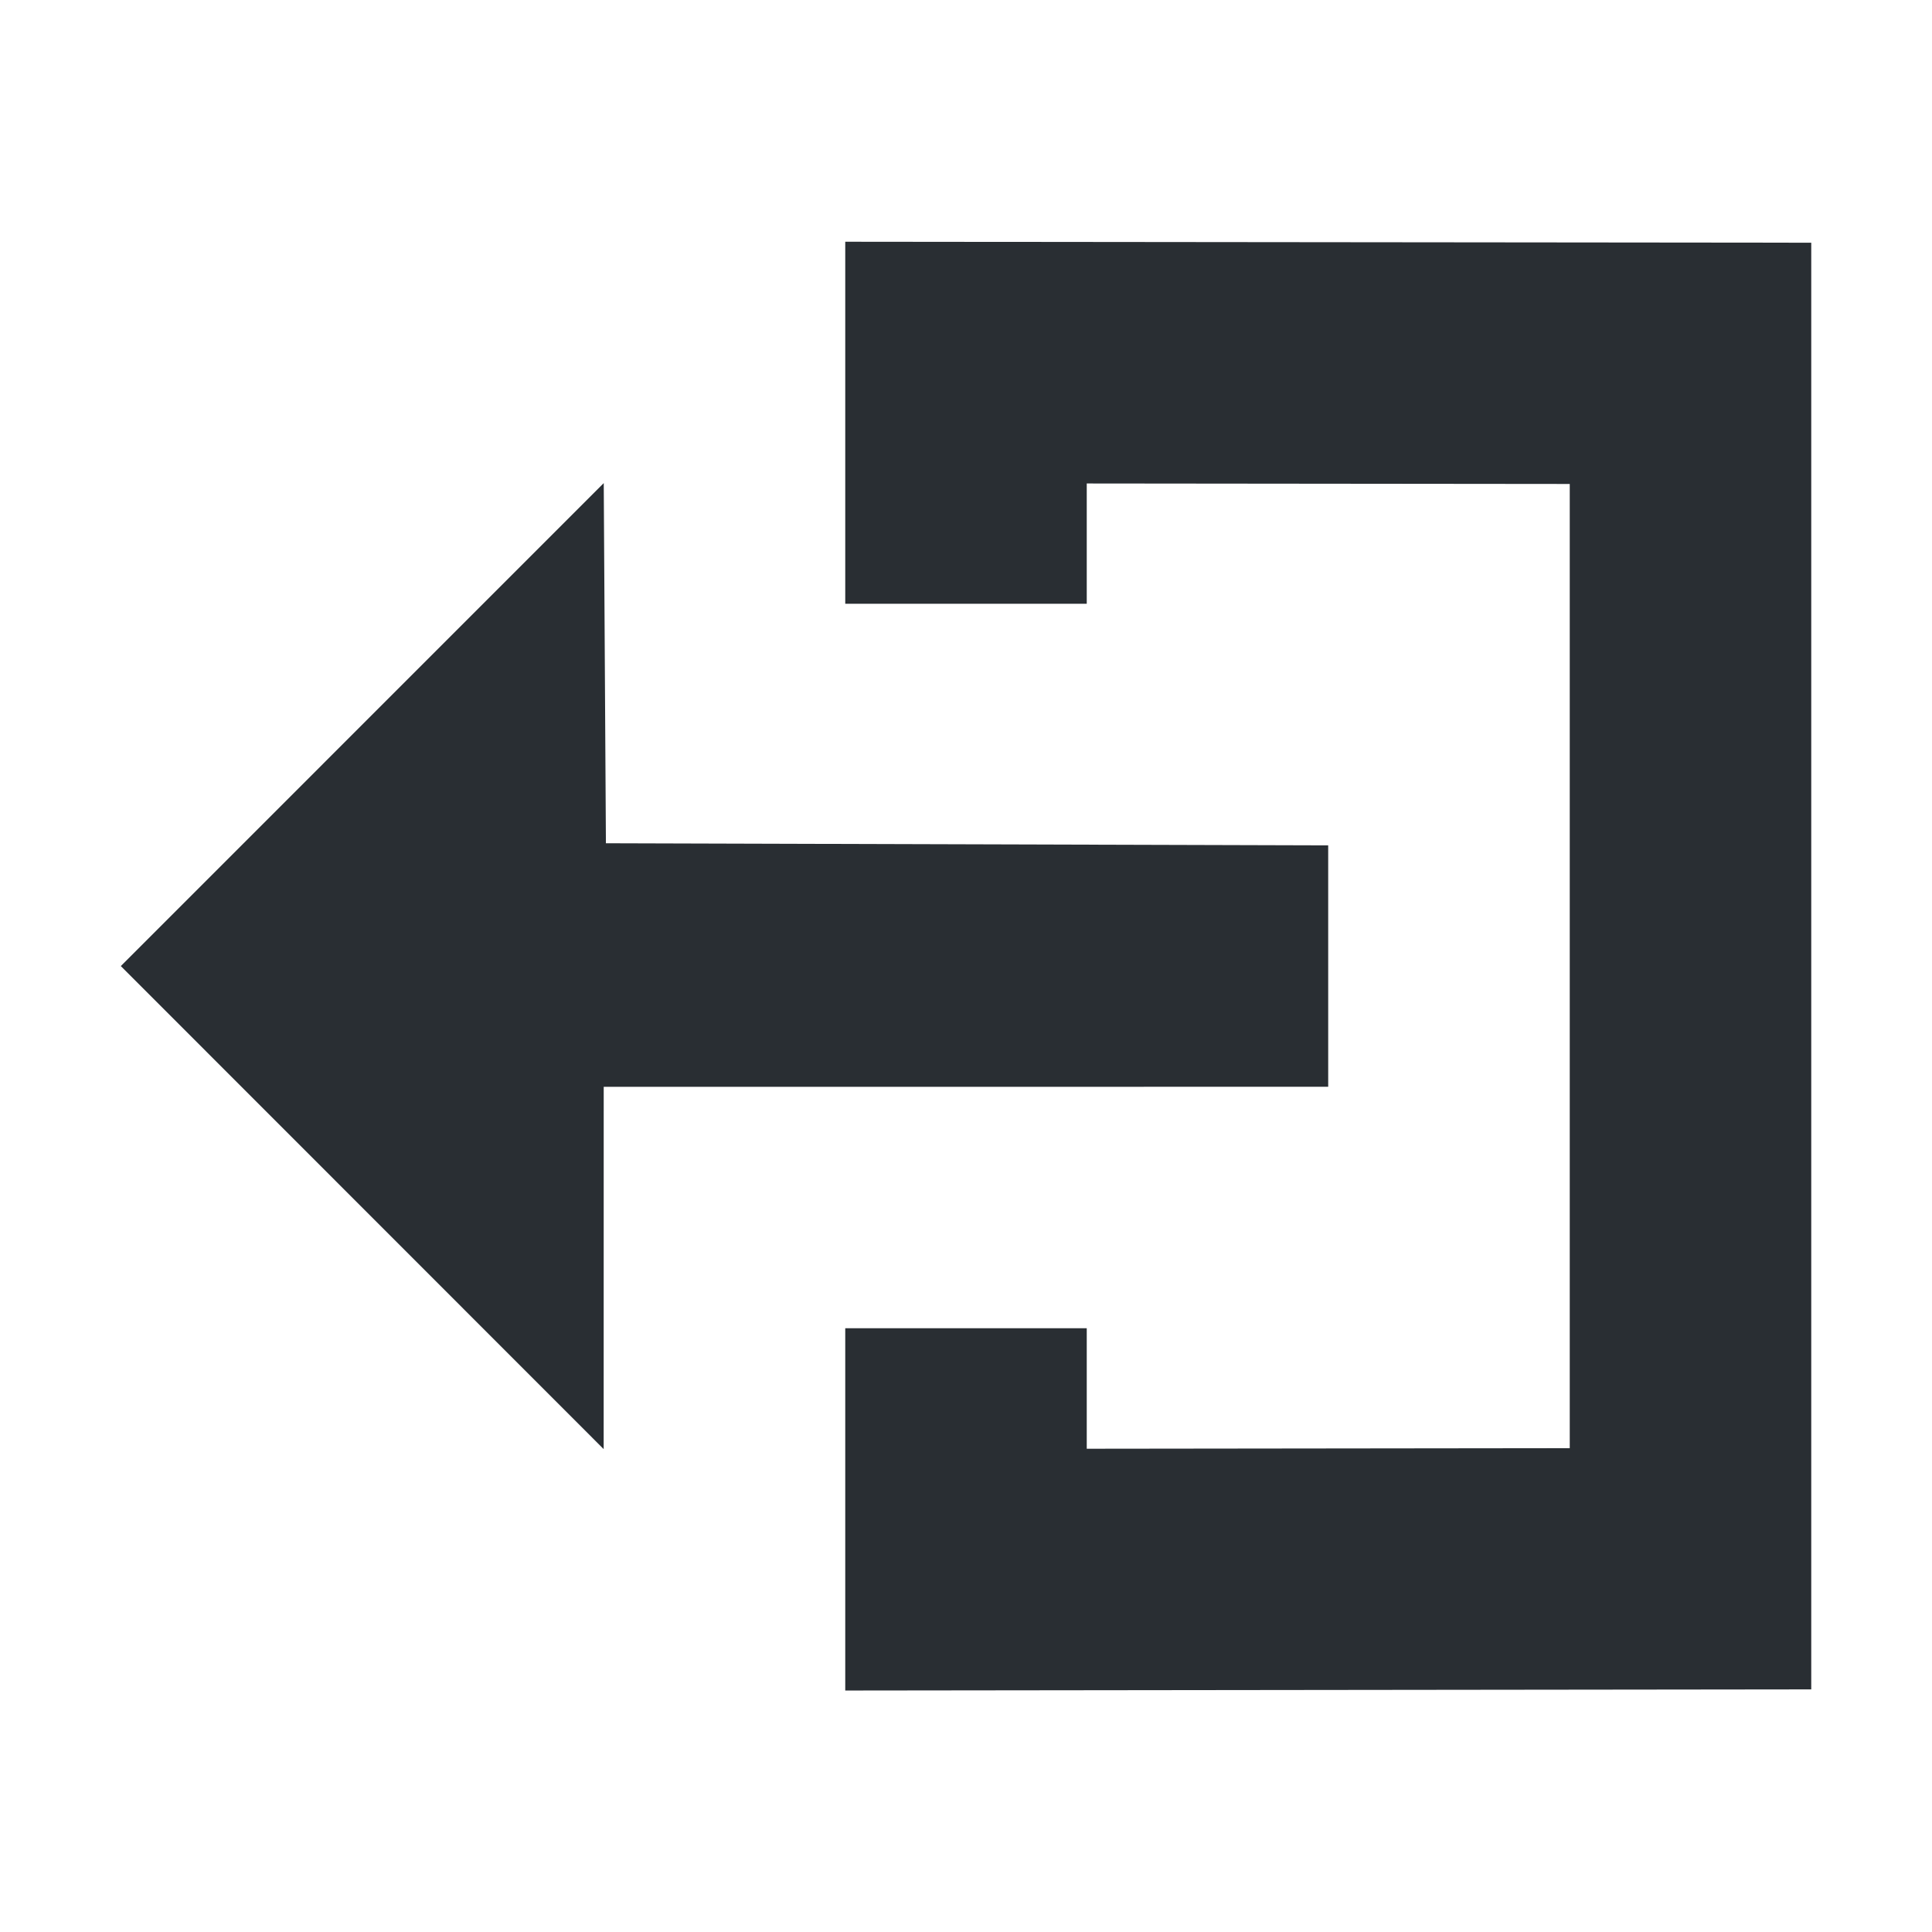 <?xml version="1.0" encoding="UTF-8" standalone="no"?>
<svg width="16px" height="16px" viewBox="0 0 16 16" version="1.1" xmlns="http://www.w3.org/2000/svg" xmlns:xlink="http://www.w3.org/1999/xlink">
    <!-- Generator: Sketch 50.2 (55047) - http://www.bohemiancoding.com/sketch -->
    <title>icn-logout</title>
    <desc>Created with Sketch.</desc>
    <defs></defs>
    <g id="icn-logout" stroke="none" stroke-width="1" fill="none" fill-rule="evenodd">
        <polyline id="Rectangle-4-Copy-8" stroke="#292E33" stroke-width="2" transform="translate(11, 8.001) rotate(90) translate(-11, -8.001) " points="7.999 11.001 6.002 11.001 6.008 5.001 15.991 5.001 15.998 11.001 13.999 11.001"></polyline>
        <polygon id="Combined-Shape" fill="#292E33" transform="translate(6.009, 8.018) rotate(-89) translate(-6.009, -8.018) " points="7.026 7.009 7.113 12.99 5.114 13.025 5.009 7.026 2.009 7.078 5.939 3.01 10.008 6.939"></polygon>
    </g>
</svg>